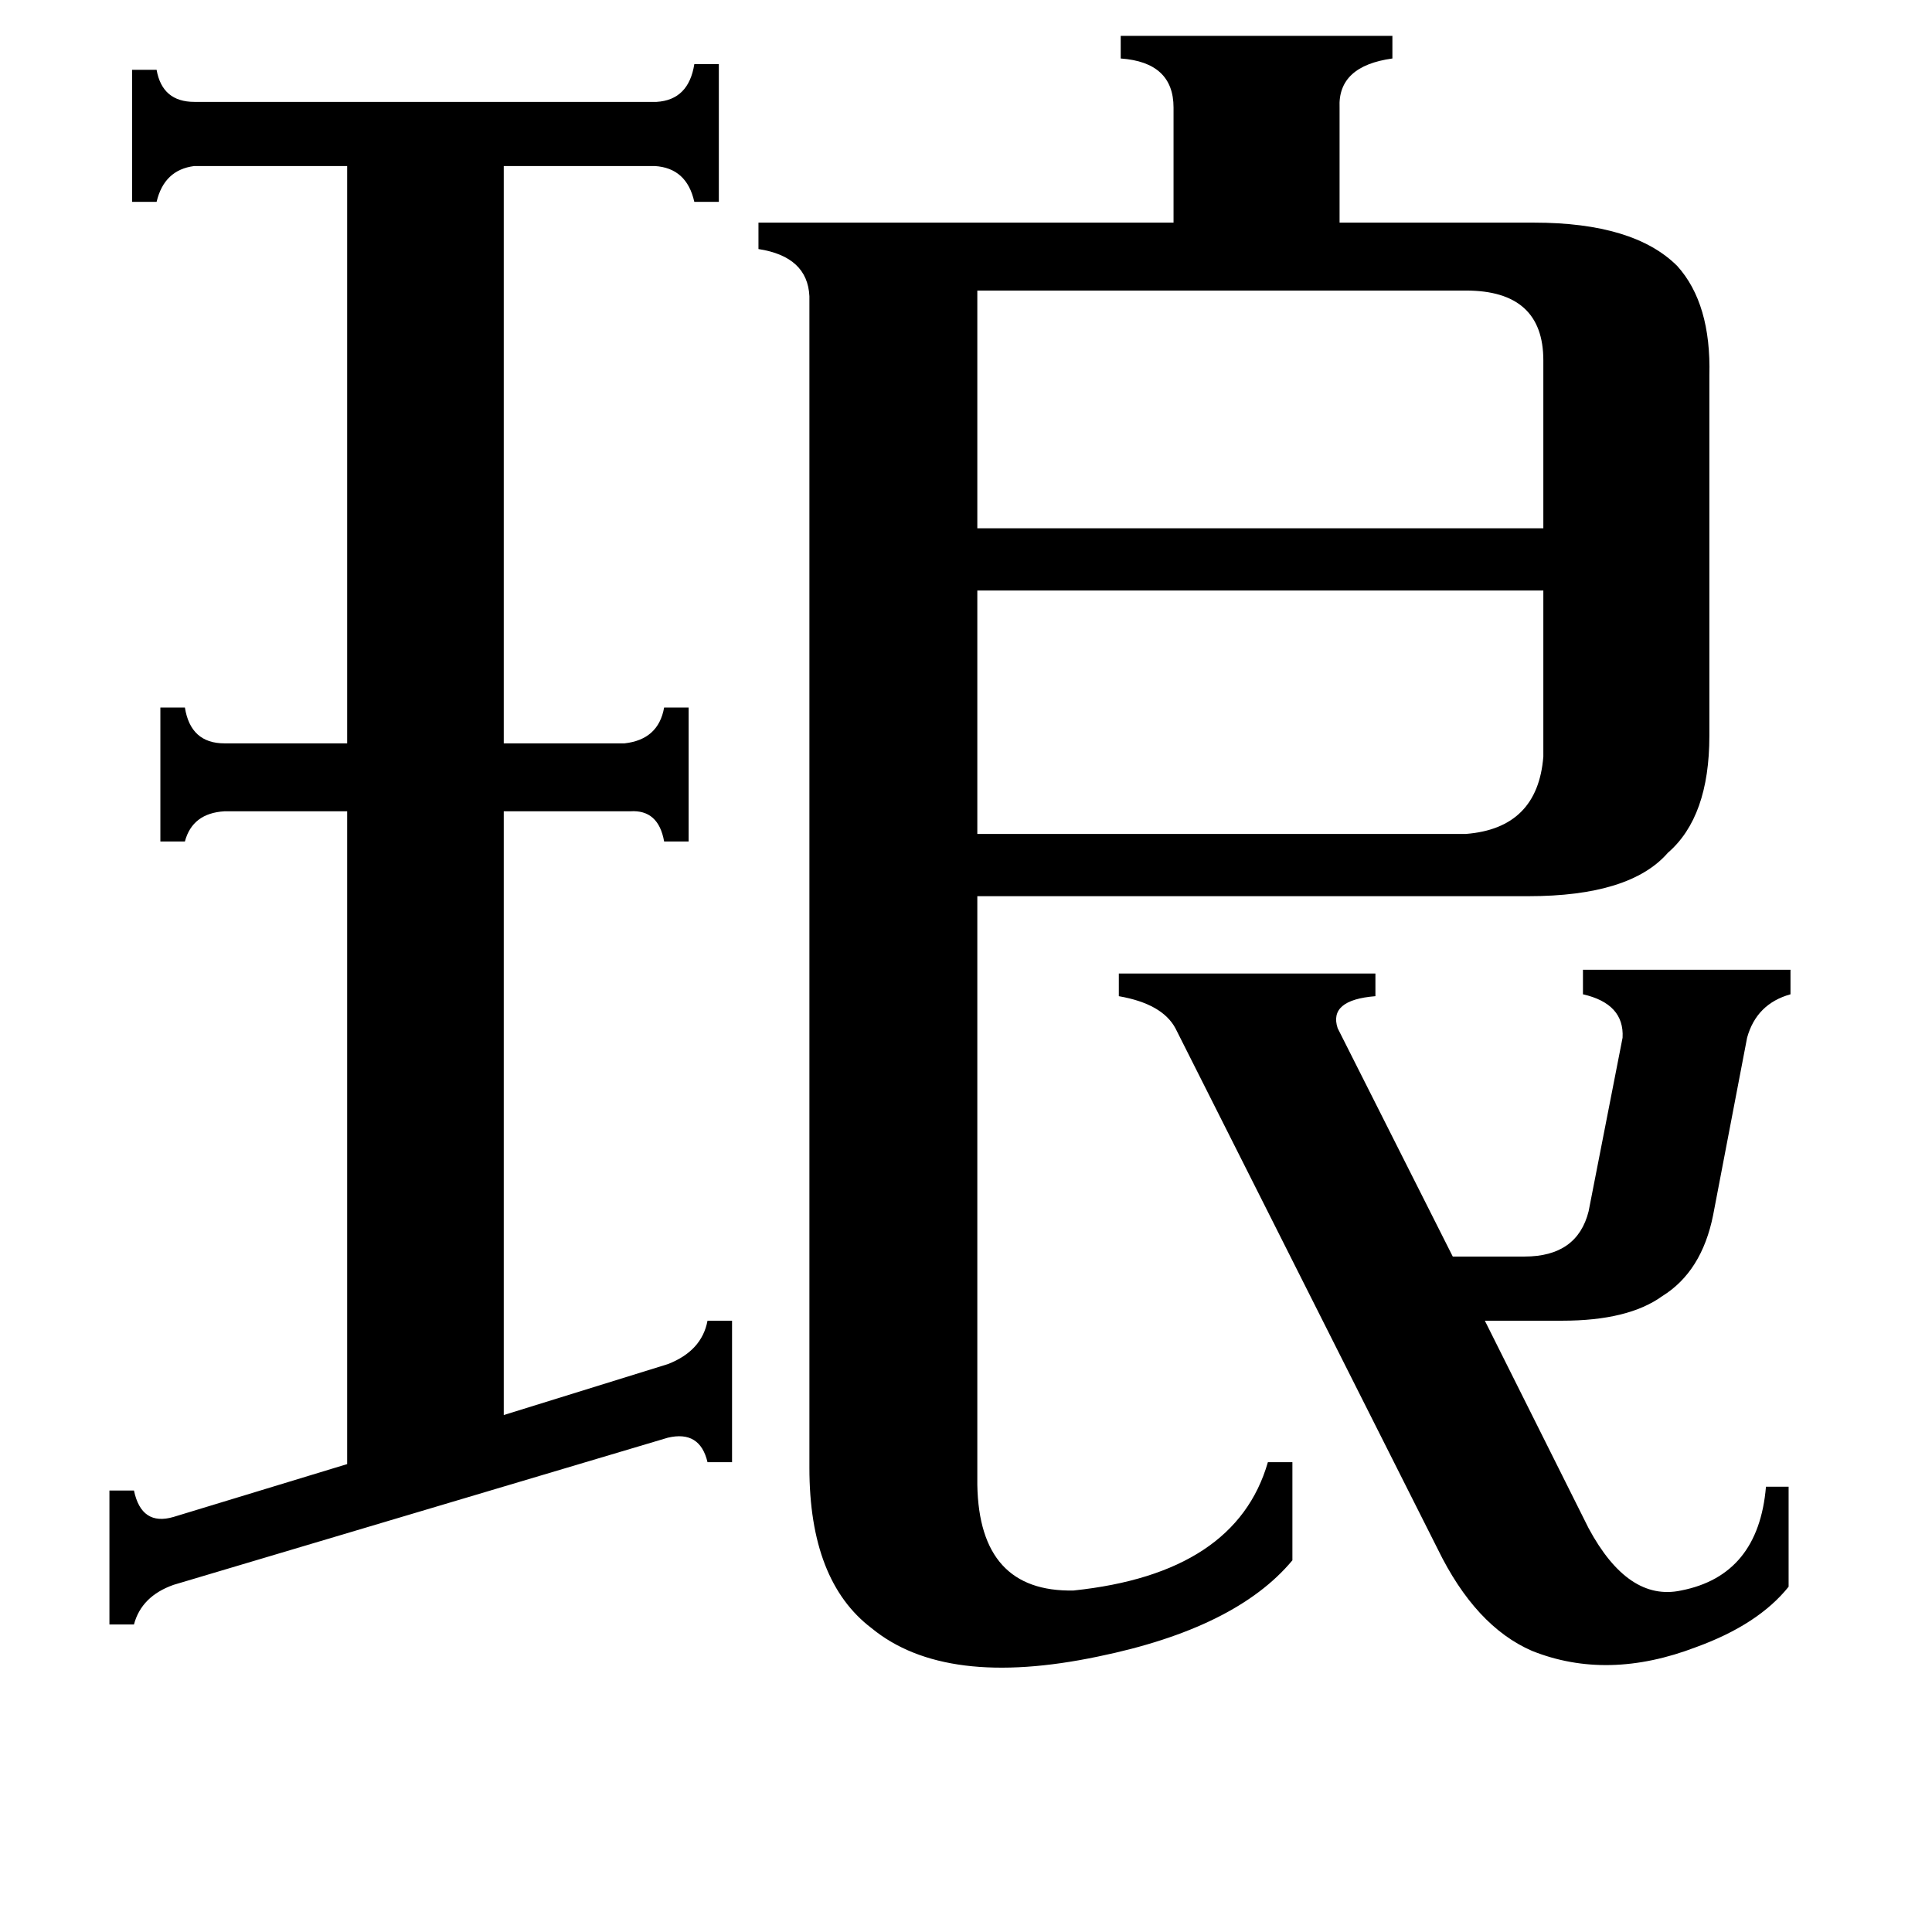 <svg xmlns="http://www.w3.org/2000/svg" viewBox="0 -800 1024 1024">
	<path fill="#000000" d="M518 -646V-520H818V-609Q818 -646 777 -646ZM777 -358Q815 -361 818 -399V-487H518V-358ZM623 -255Q616 -268 593 -272V-284H729V-272Q704 -270 709 -255L770 -134H808Q836 -134 842 -158L860 -250Q861 -268 839 -273V-286H949V-273Q931 -268 926 -250L908 -156Q902 -126 881 -113Q863 -100 828 -100H787L842 10Q863 49 891 43Q932 35 936 -12H948V41Q932 61 899 73Q852 91 812 75Q782 62 762 21ZM85 -425H98Q101 -406 119 -406H184V-712H103Q87 -710 83 -693H70V-763H83Q86 -746 103 -746H348Q365 -747 368 -766H381V-693H368Q364 -711 347 -712H267V-406H331Q349 -408 352 -425H365V-354H352Q349 -371 334 -370H267V-50L354 -77Q372 -84 375 -100H388V-25H375Q371 -42 354 -38L92 40Q75 46 71 61H58V-10H71Q75 9 92 4L184 -24V-370H119Q102 -369 98 -354H85ZM518 -13Q519 44 569 43Q655 34 672 -25H685V27Q655 63 582 78Q501 95 462 63Q429 38 429 -22V-643Q428 -664 402 -668V-682H622V-743Q622 -767 594 -769V-781H738V-769Q709 -765 710 -743V-682H813Q866 -682 889 -659Q907 -639 906 -601V-410Q906 -367 884 -348Q864 -325 810 -325H518Z"/>
</svg>